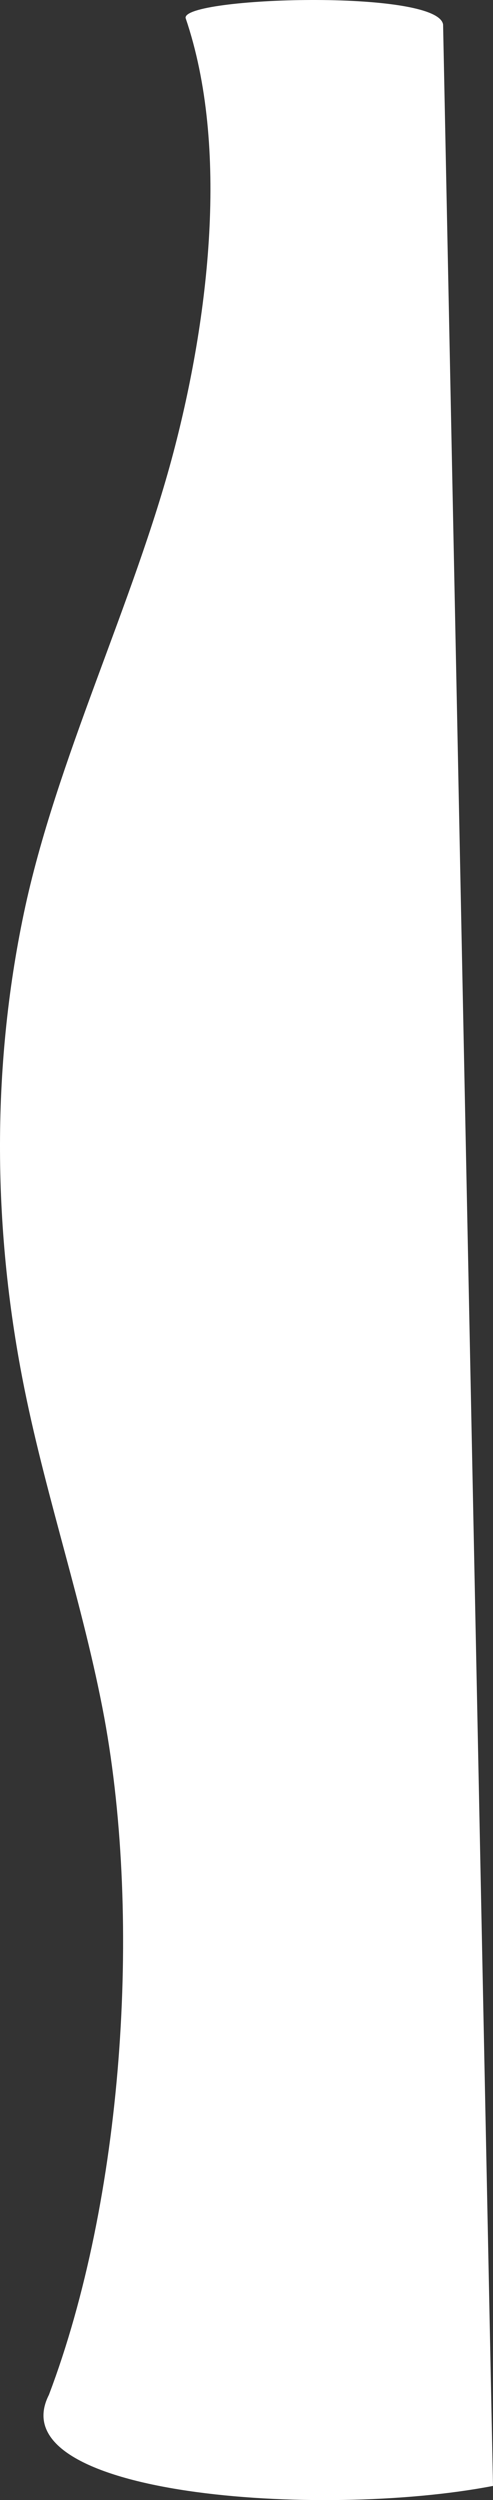 <?xml version="1.0" encoding="utf-8"?>
<svg viewBox="540.804 -562.341 259.259 1312.625" xmlns="http://www.w3.org/2000/svg">
  <rect x="540.804" y="-562.341" width="259.259" height="1312.625" fill="#333333" stroke="none"/>
  <path d="M 985.66 92.83 C 906.67 72 823.78 31 743.84 14.19 C 661.58 -3.15 575.78 -2.14 493.39 14.58 C 435.55 26.31 379.39 45.65 321.39 56.44 C 213.613 76.265 68.284 66.204 -34.182 27.35 C -87.264 0.326 -99.512 170.329 -82.037 260.866 L 1210.254 234.619 C 1228.95 231.815 1224.788 97.551 1213.672 99.218 C 1145.862 122.338 1055.71 111.31 985.66 92.83 Z" fill="white" transform="matrix(0, -1, 1, 0, 539.196, 660.804)"/>
</svg>